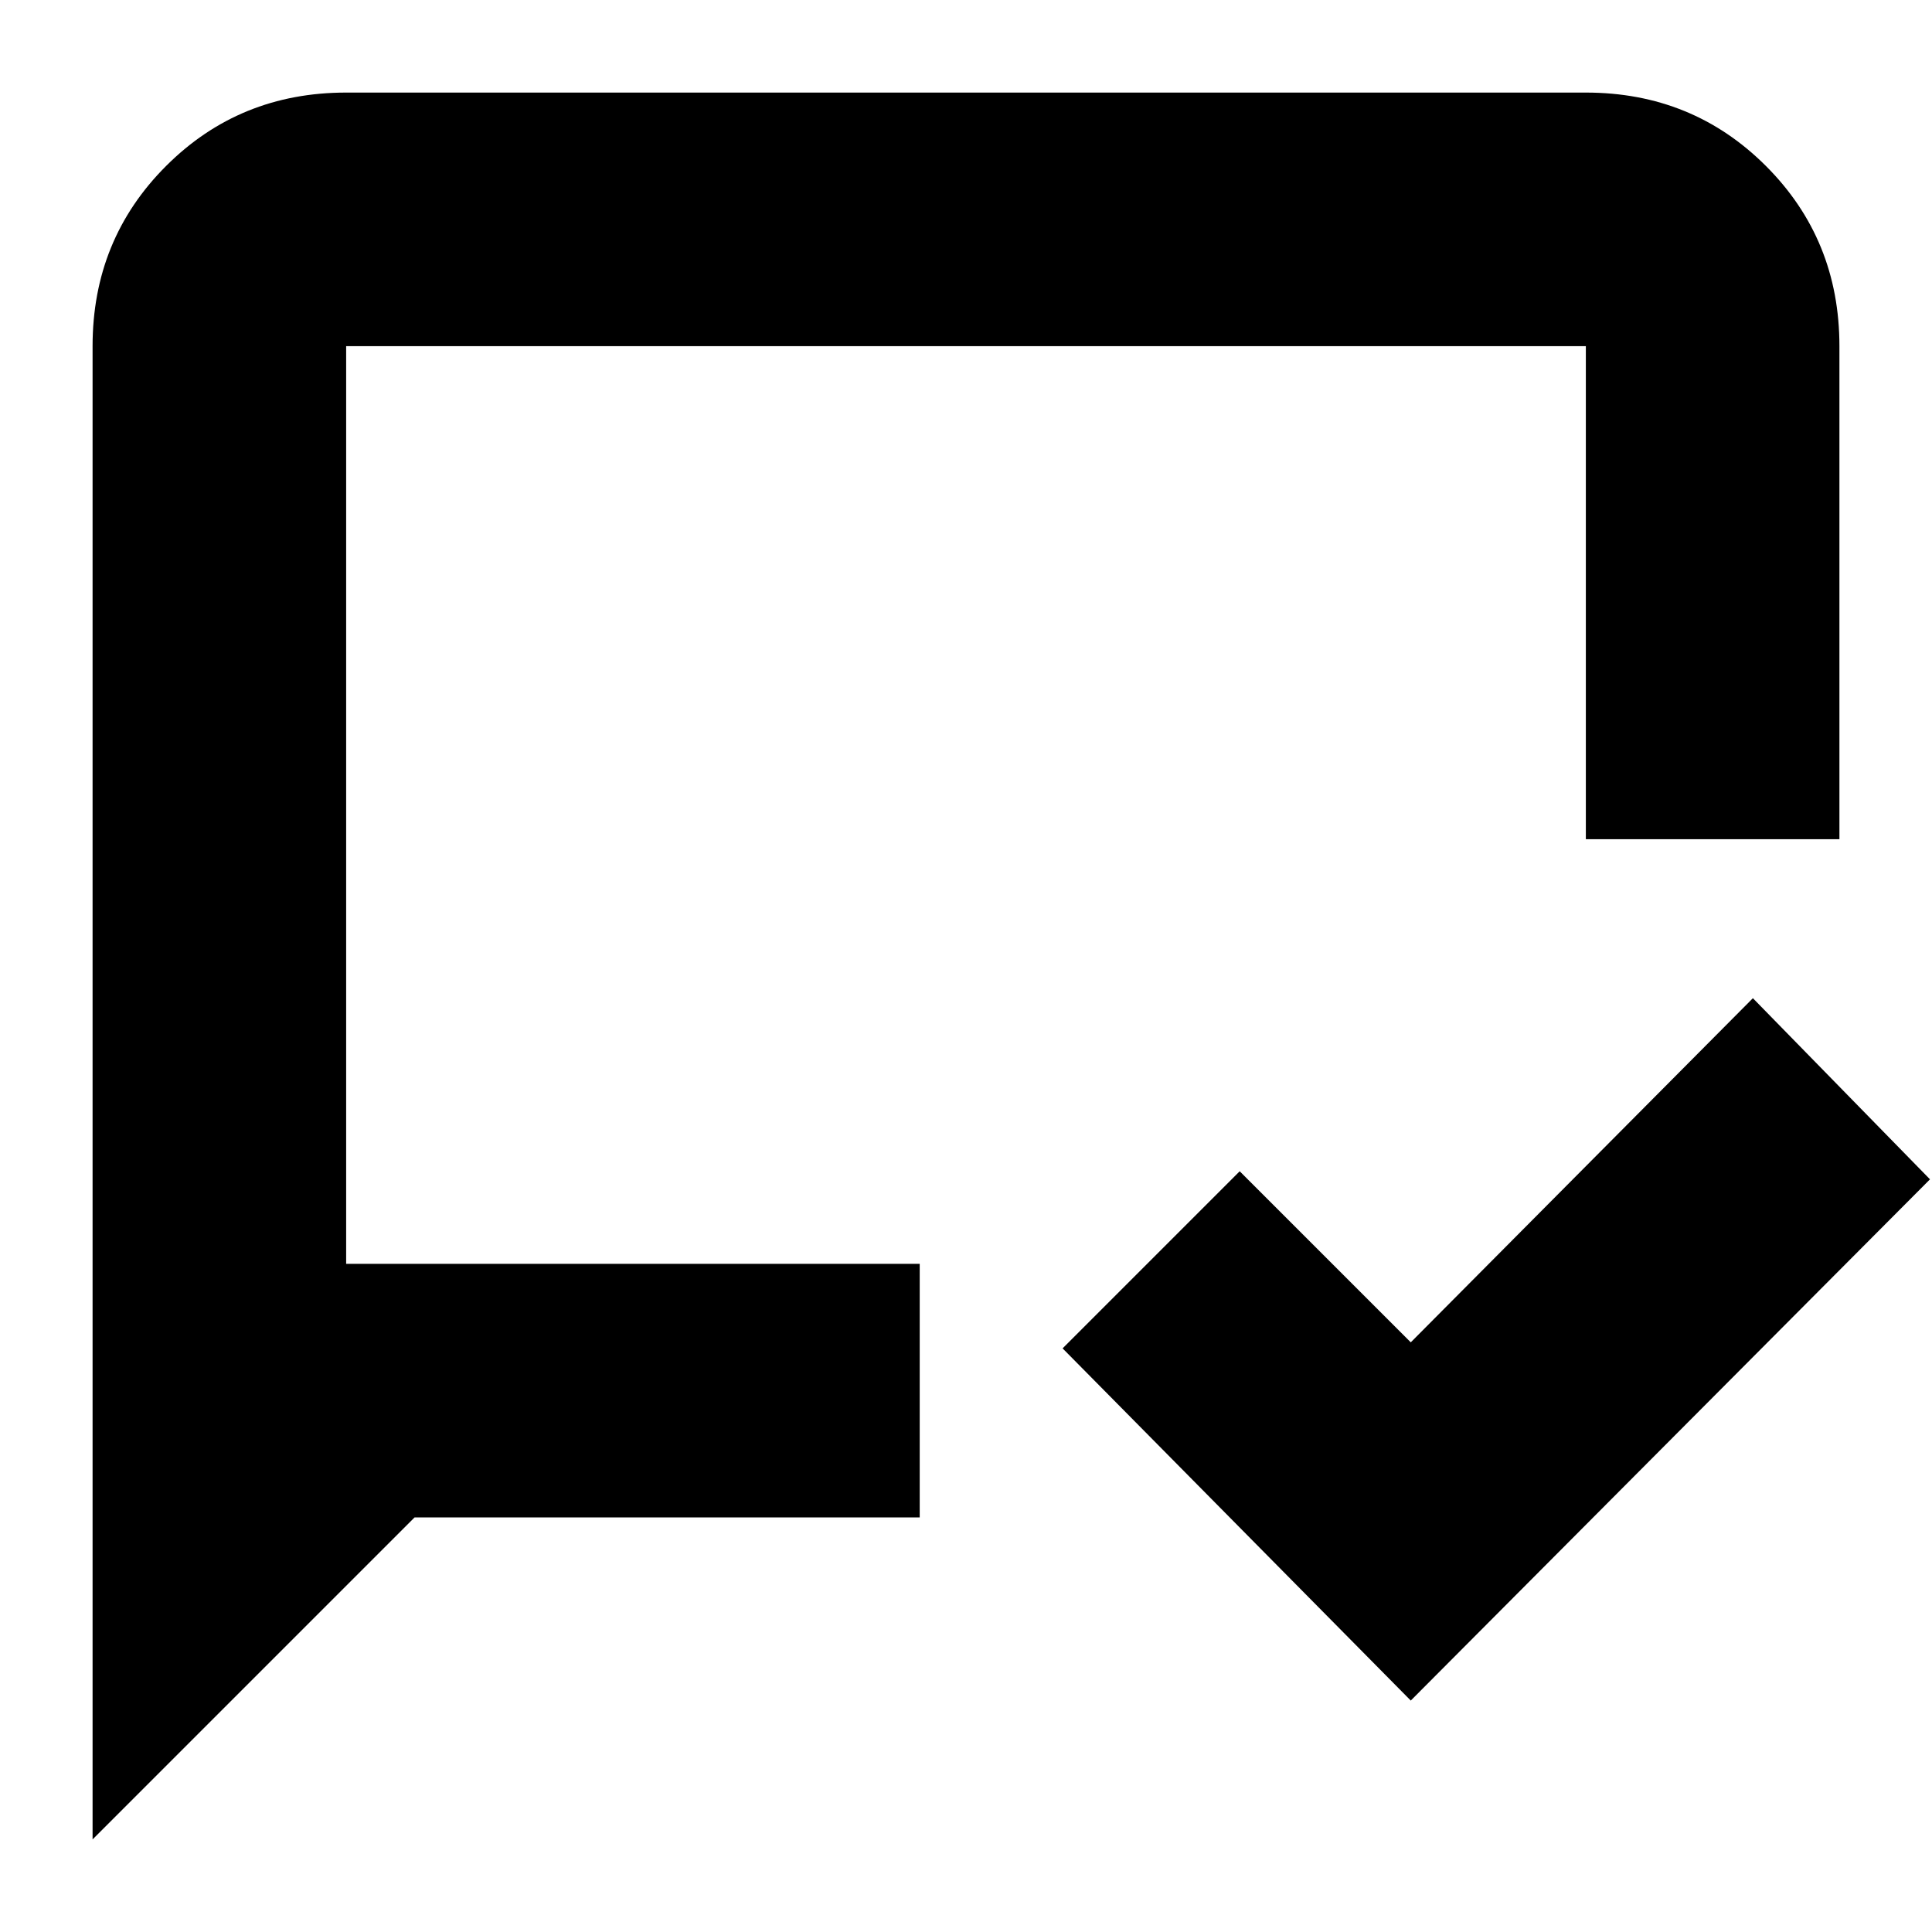 <svg xmlns="http://www.w3.org/2000/svg" height="24" viewBox="0 -960 960 960" width="24"><path d="M701-115 528-290l88-88 85 85 170-171 88 90-258 259ZM46-46v-742q0-53 36.5-89.5T172-914h616q53 0 89.5 36.5T914-788v245H788v-245H172v456h285v126H206L46-46Zm126-286v-456 456Z"/></svg>